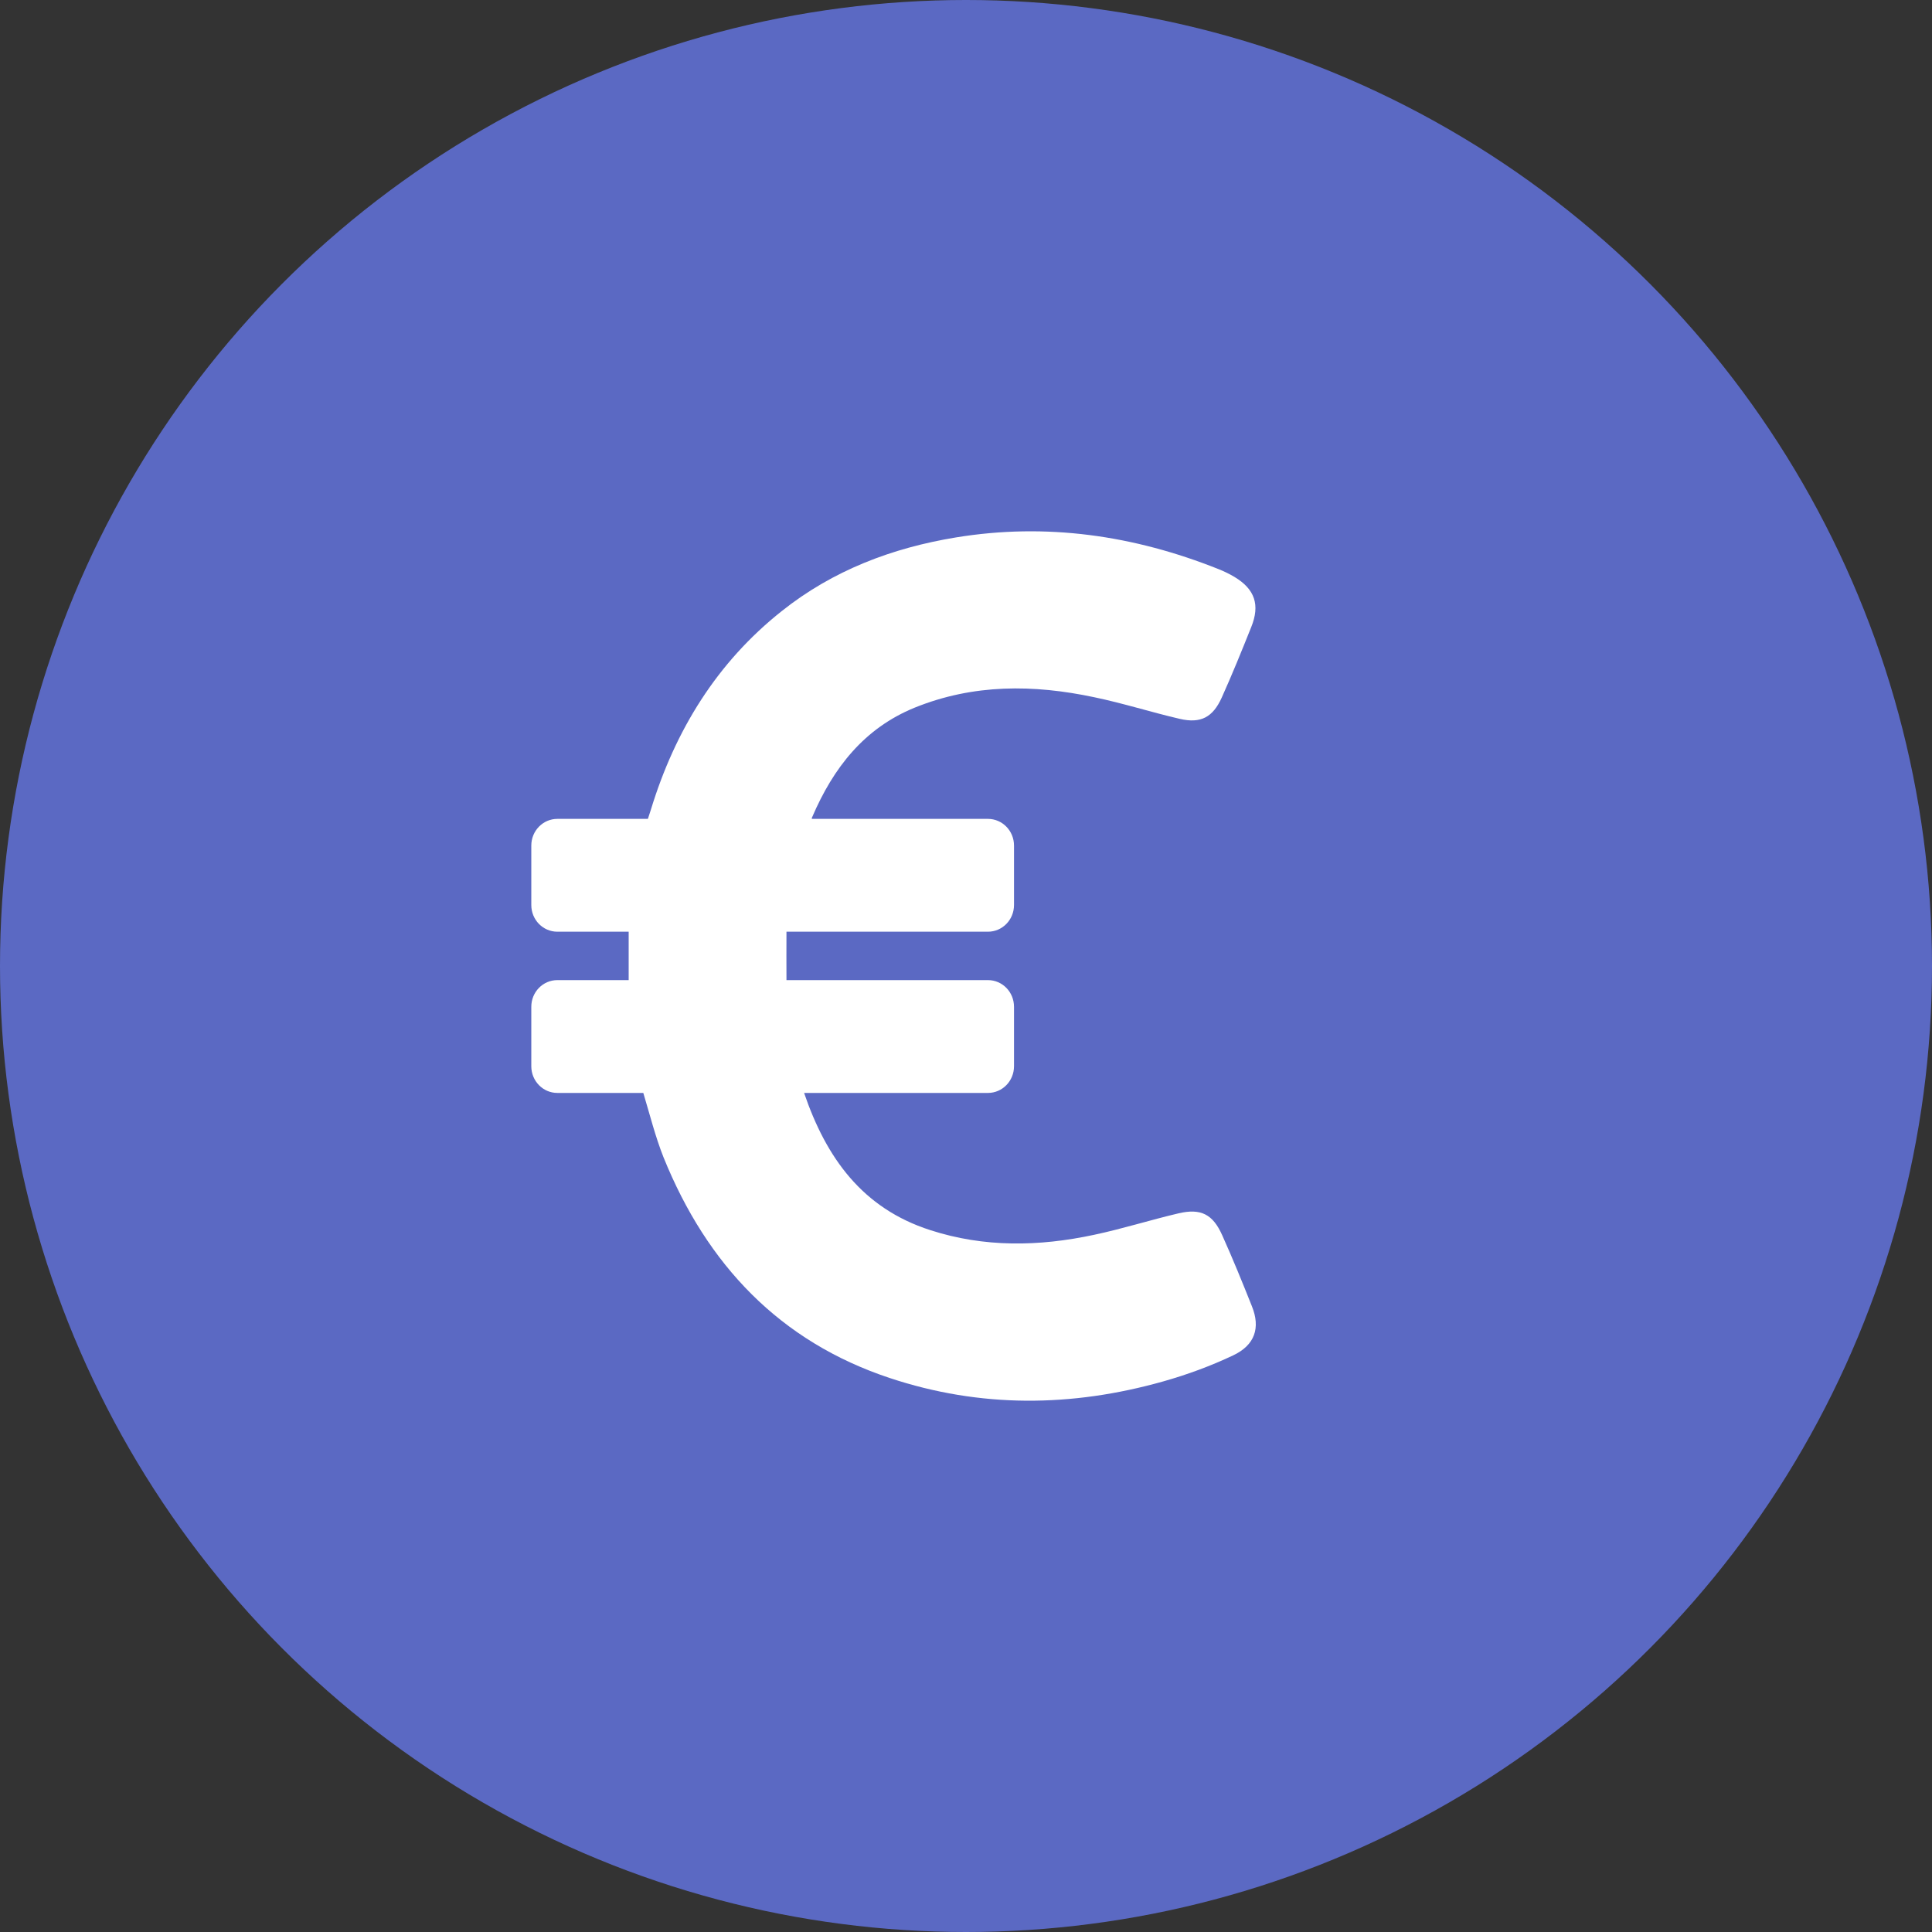 <svg width="40" height="40" viewBox="0 0 40 40" fill="none" xmlns="http://www.w3.org/2000/svg">
<rect x="0" y="0" width="40" height="40" fill="#333333" stroke="none"/>
<circle cx="20" cy="20" r="20" fill="#5B69C3"/>
<path d="M25.92 27.046C25.723 26.552 25.523 26.059 25.304 25.573C25.111 25.14 24.863 25.012 24.4 25.121C23.812 25.259 23.236 25.442 22.649 25.566C21.515 25.809 20.378 25.831 19.259 25.468C17.855 25.016 17.107 23.973 16.648 22.628H20.454C20.753 22.628 20.994 22.381 20.994 22.075V20.845C20.994 20.538 20.753 20.292 20.454 20.292H16.283C16.283 19.948 16.28 19.619 16.283 19.29H20.454C20.753 19.29 20.994 19.043 20.994 18.737V17.507C20.994 17.201 20.753 16.954 20.454 16.954H16.808C16.808 16.939 16.808 16.924 16.816 16.916C17.253 15.896 17.891 15.078 18.938 14.651C20.155 14.158 21.399 14.169 22.653 14.435C23.247 14.558 23.831 14.745 24.425 14.883C24.859 14.984 25.111 14.853 25.297 14.438C25.512 13.96 25.709 13.474 25.905 12.984C26.091 12.525 25.982 12.199 25.559 11.945C25.453 11.882 25.344 11.829 25.231 11.784C23.474 11.082 21.661 10.82 19.791 11.127C18.475 11.343 17.246 11.807 16.185 12.652C14.847 13.713 13.979 15.115 13.476 16.763L13.414 16.954H11.54C11.241 16.954 11 17.201 11 17.507V18.737C11 19.043 11.241 19.29 11.54 19.29H13.016C13.016 19.626 13.016 19.951 13.016 20.292H11.54C11.241 20.292 11 20.538 11 20.845V22.075C11 22.381 11.241 22.628 11.54 22.628H13.319C13.454 23.076 13.567 23.532 13.738 23.962C14.639 26.19 16.148 27.775 18.42 28.53C20.298 29.154 22.19 29.135 24.082 28.601C24.575 28.462 25.063 28.283 25.53 28.062C25.982 27.849 26.099 27.491 25.92 27.046Z" fill="white"/>
</svg>
